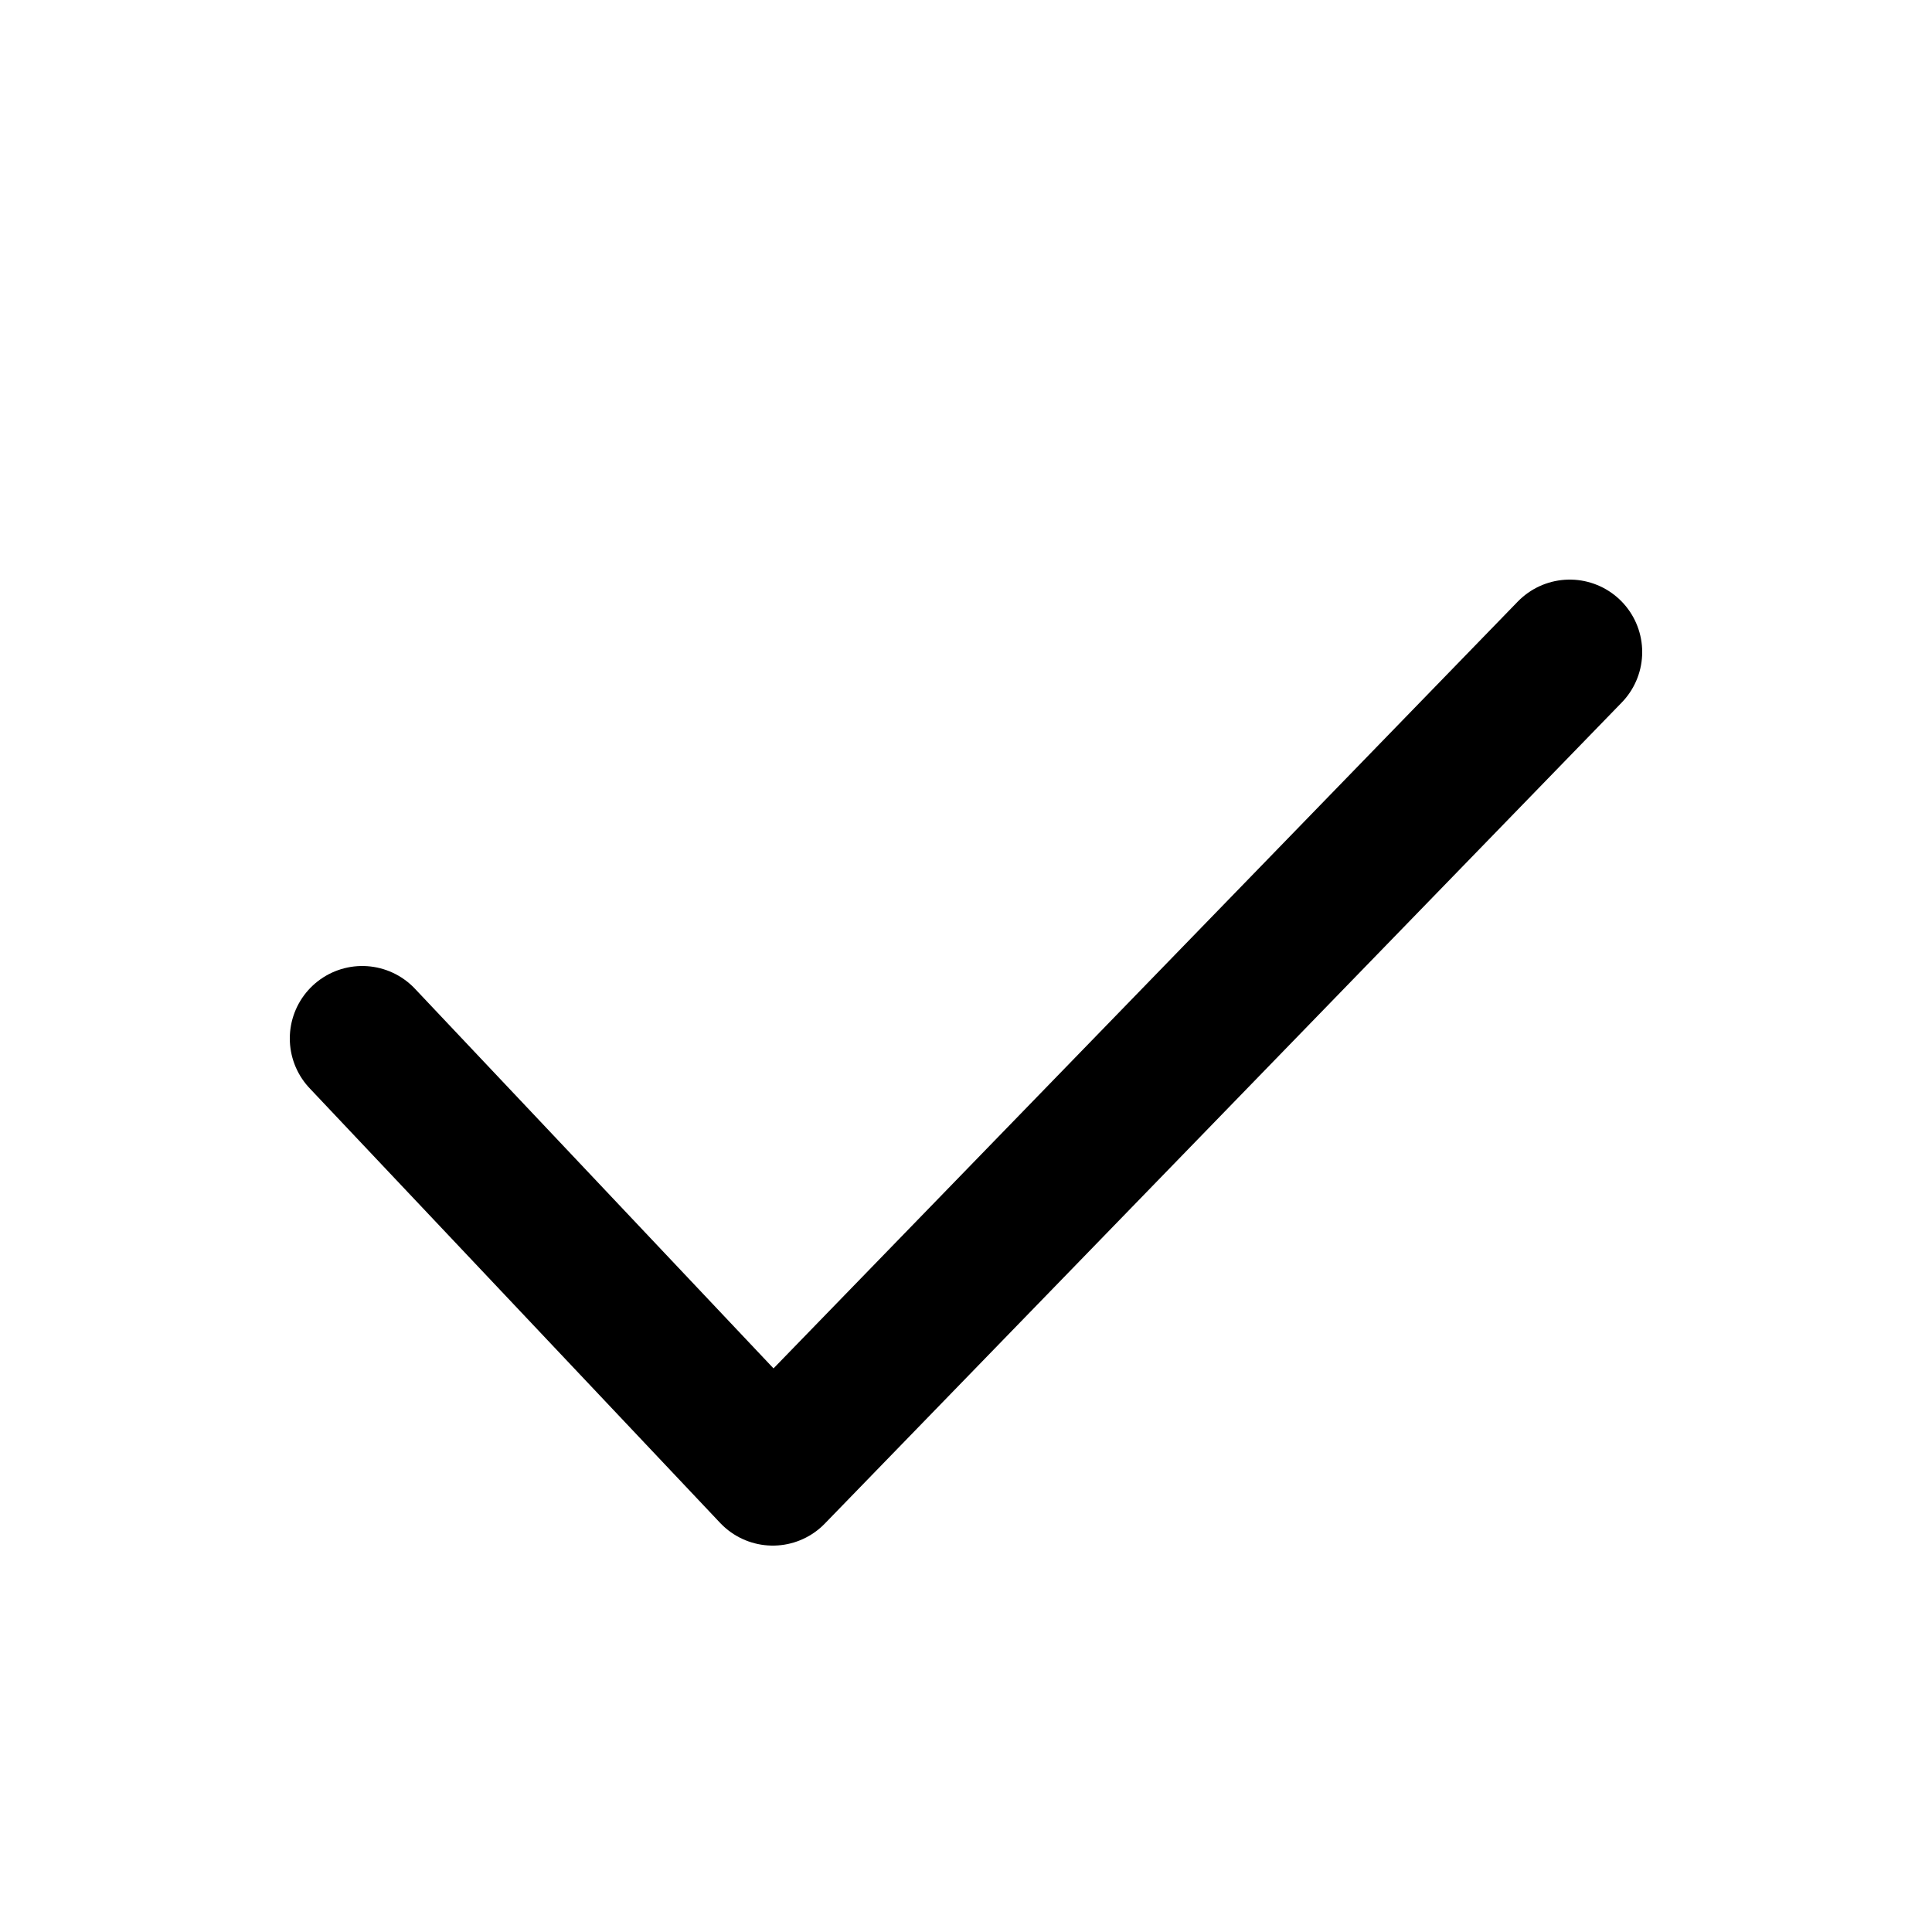 <svg
  width="20"
  height="20"
  viewBox="0 0 20 20"
  fill="none"
  xmlns="http://www.w3.org/2000/svg"
  data-fui-icon="true"
>
  <path
    d="M3.75 10.75L8 15.25L16.25 6.75"
    stroke="currentColor"
    stroke-width="1.5"
    stroke-linecap="round"
    stroke-linejoin="round"
  />
</svg>
